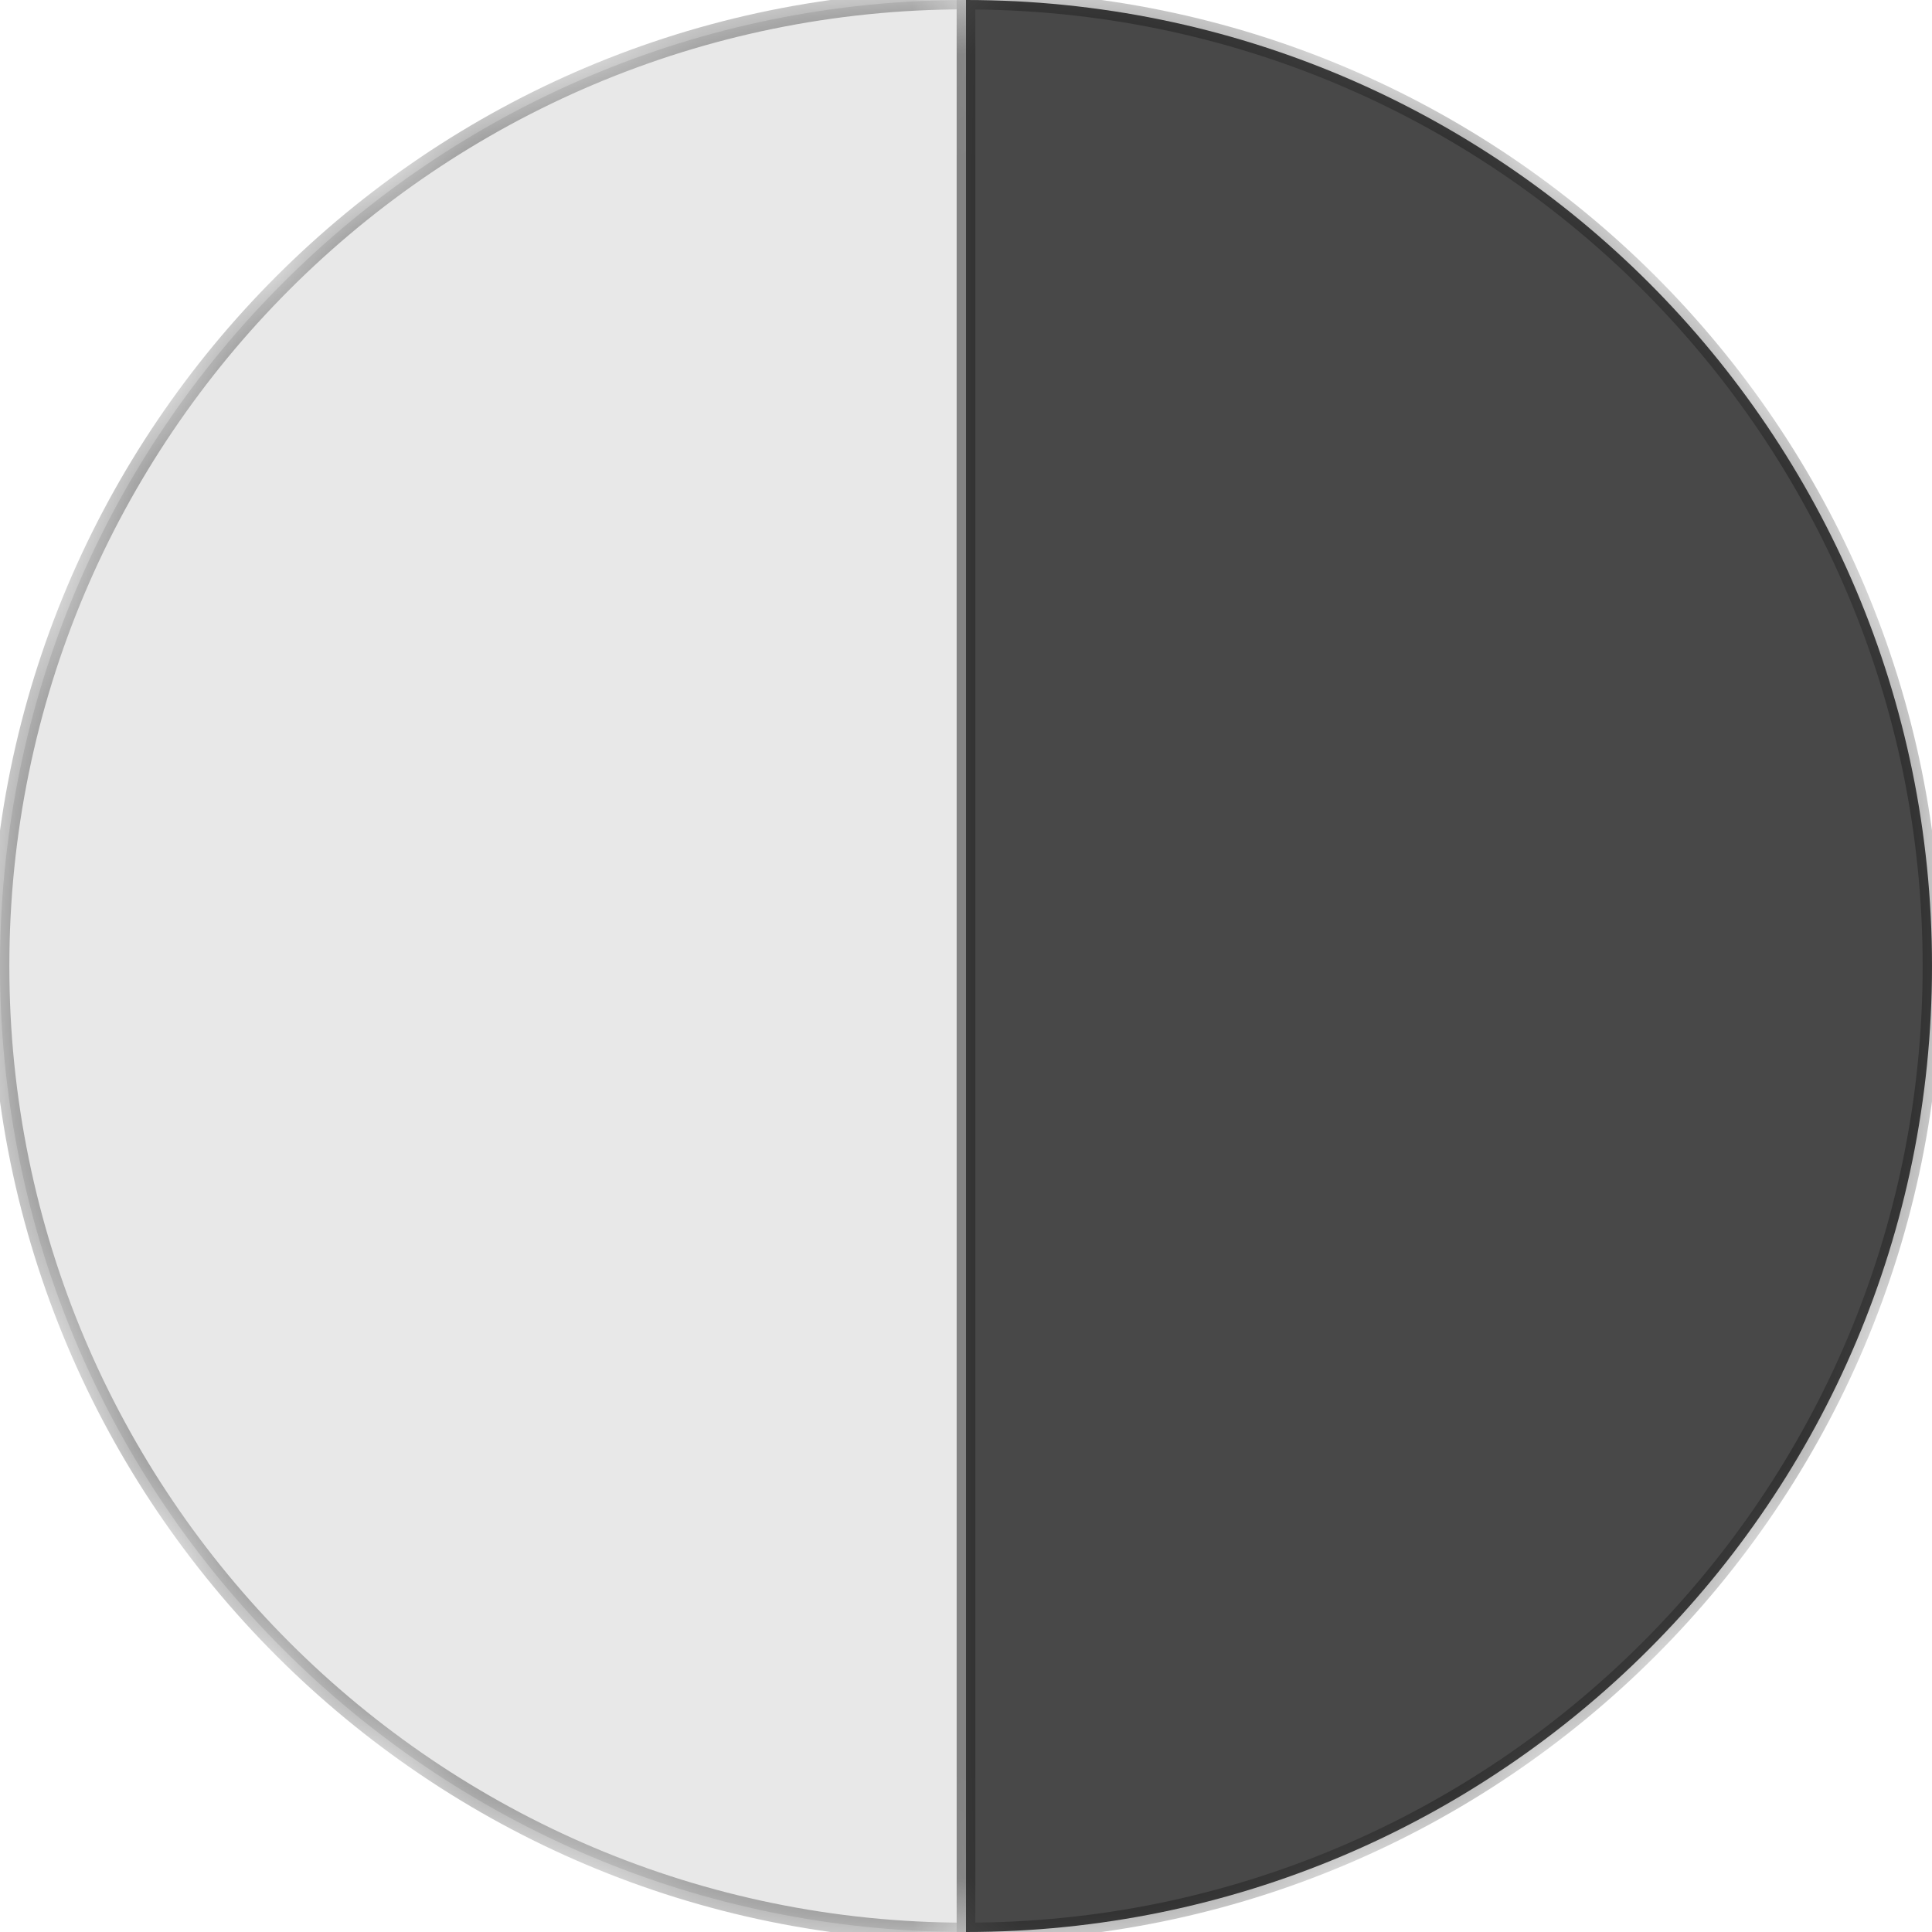 <svg width="18" height="18" viewBox="0 0 18 18" fill="none" xmlns="http://www.w3.org/2000/svg">
<g id="Group 47">
<g id="Subtract">
<mask id="path-1-inside-1_968_10760" fill="white">
<path fill-rule="evenodd" clip-rule="evenodd" d="M9 0V18C9 18 9 18 9 18C4.029 18 0 13.97 0 9C0 4.029 4.029 0 9 0C9 0 9 0 9 0Z"/>
</mask>
<path fill-rule="evenodd" clip-rule="evenodd" d="M9 0V18C9 18 9 18 9 18C4.029 18 0 13.97 0 9C0 4.029 4.029 0 9 0C9 0 9 0 9 0Z" fill="#E8E8E8"/>
<path d="M9 18V18.087H9.087V18H9ZM9 0H9.087V-0.087H9V0ZM9.087 18V0H8.913V18H9.087ZM9 17.913C9 17.913 9 17.913 9 17.913H9H9C9 17.913 9 17.913 9 17.913C9 17.913 9 17.913 9 17.913H9C9 17.913 9 17.913 9 17.913C9 17.913 9 17.913 9 17.913C9 17.913 9 17.913 9 17.913H9C9 17.913 9 17.913 9 17.913C9 17.913 9 17.913 9 17.913C9 17.913 9 17.913 9 17.913H9C9 17.913 9 17.913 9 17.913C9 17.913 9 17.913 9 17.913C9 17.913 9 17.913 9 17.913H9C9 17.913 9 17.913 9 17.913C9 17.913 9 17.913 9 17.913C9 17.913 9 17.913 9 17.913H9C9 17.913 9 17.913 9 17.913C9 17.913 9 17.913 9 17.913H9H9C9 17.913 9 17.913 9 17.913C9 17.913 9 17.913 9 17.913H9H9C9 17.913 9 17.913 9 17.913C9 17.913 9 17.913 9 17.913H9H9C9 17.913 9 17.913 9 17.913C9 17.913 9 17.913 9 17.913H9C9 17.913 9 17.913 9 17.913C9 17.913 9 17.913 9 17.913C9 17.913 9 17.913 9 17.913H9C9 17.913 9 17.913 9 17.913C9 17.913 9 17.913 9 17.913C9 17.913 9 17.913 9 17.913H9C9 17.913 9 17.913 9 17.913C9 17.913 9 17.913 9 17.913C9 17.913 9 17.913 9 17.913H9C9 17.913 9 17.913 9 17.913C9 17.913 9 17.913 9 17.913C9 17.913 9 17.913 9 17.913H9C9 17.913 9 17.913 9 17.913C9 17.913 9 17.913 9 17.913H9H9C9 17.913 9 17.913 9 17.913C9 17.913 9 17.913 9 17.913H9H9C9 17.913 9 17.913 9 17.913C9 17.913 9 17.913 9 17.913H9C9 17.913 9 17.913 9 17.913C9 17.913 9 17.913 9 17.913C9 17.913 9 17.913 9 17.913H9C9 17.913 9 17.913 9 17.913C9 17.913 9 17.913 9 17.913C9 17.913 9 17.913 9 17.913H9C9 17.913 9 17.913 9 17.913C9 17.913 9 17.913 9 17.913C9 17.913 9 17.913 9 17.913H9C9 17.913 9 17.913 9 17.913C9 17.913 9 17.913 9 17.913C9 17.913 9 17.913 9 17.913H9C9 17.913 9 17.913 9 17.913C9 17.913 9 17.913 9 17.913C9 17.913 9 17.913 9 17.913H9C9 17.913 9 17.913 9 17.913C9 17.913 9 17.913 9 17.913H9H9C9 17.913 9 17.913 9 17.913C9 17.913 9 17.913 9 17.913H9H9C9 17.913 9 17.913 9 17.913C9 17.913 9 17.913 9 17.913H9C9 17.913 9 17.913 9 17.913C9 17.913 9 17.913 9 17.913C9 17.913 9 17.913 9 17.913H9C9 17.913 9 17.913 9 17.913C9 17.913 9 17.913 9 17.913C9 17.913 9 17.913 9 17.913H9C9 17.913 9 17.913 9 17.913C9 17.913 9 17.913 9 17.913C9 17.913 9 17.913 9 17.913H9C9 17.913 9 17.913 9 17.913C9 17.913 9 17.913 9 17.913C9 17.913 9 17.913 9 17.913H9C9 17.913 9 17.913 9 17.913C9 17.913 9 17.913 9 17.913H9H9C9 17.913 9 17.913 9 17.913C9 17.913 9 17.913 9 17.913H9H9C9 17.913 9 17.913 9 17.913C9 17.913 9 17.913 9 17.913H9C9 17.913 9 17.913 9 17.913C9 17.913 9 17.913 9 17.913C9 17.913 9 17.913 9 17.913H9C9 17.913 9 17.913 9 17.913C9 17.913 9 17.913 9 17.913C9 17.913 9 17.913 9 17.913H9C9 17.913 9 17.913 9 17.913C9 17.913 9 17.913 9 17.913C9 17.913 9 17.913 9 17.913H9C9 17.913 9 17.913 9 17.913C9 17.913 9 17.913 9 17.913C9 17.913 9 17.913 9 17.913H9C9 17.913 9 17.913 9 17.913C9 17.913 9 17.913 9 17.913C9 17.913 9 17.913 9 17.913H9C9 17.913 9 17.913 9 17.913C9 17.913 9 17.913 9 17.913H9H9C9 17.913 9 17.913 9 17.913C9 17.913 9 17.913 9 17.913H9H9C9 17.913 9 17.913 9 17.913C9 17.913 9 17.913 9 17.913H9C9 17.913 9 17.913 9 17.913C9 17.913 9 17.913 9 17.913C9 17.913 9 17.913 9 17.913H9C9 17.913 9 17.913 9 17.913C9 17.913 9 17.913 9 17.913C9 17.913 9 17.913 9 17.913H9C9 17.913 9 17.913 9 17.913C9 17.913 9 17.913 9 17.913C9 17.913 9 17.913 9 17.913H9C9 17.913 9 17.913 9 17.913C9 17.913 9 17.913 9 17.913C9 17.913 9 17.913 9 17.913H9C9 17.913 9 17.913 9 17.913C9 17.913 9 17.913 9 17.913C9 17.913 9 17.913 9 17.913H9C9 17.913 9 17.913 9 17.913C9 17.913 9 17.913 9 17.913H9H9C9 17.913 9 17.913 9 17.913C9 17.913 9 17.913 9 17.913H9H9C9 17.913 9 17.913 9 17.913C9 17.913 9 17.913 9 17.913H9C9 17.913 9 17.913 9 17.913C9 17.913 9 17.913 9 17.913C9 17.913 9 17.913 9 17.913H9C9 17.913 9 17.913 9 17.913C9 17.913 9 17.913 9 17.913C9 17.913 9 17.913 9 17.913H9C9 17.913 9 17.913 9 17.913C9 17.913 9 17.913 9 17.913C9 17.913 9 17.913 9 17.913H9C9 17.913 9 17.913 9 17.913C9 17.913 9 17.913 9 17.913C9 17.913 9 17.913 9 17.913H9C9 17.913 9 17.913 9 17.913C9 17.913 9 17.913 9 17.913H9H9C9 17.913 9 17.913 9 17.913C9 17.913 9 17.913 9 17.913H9H9C9 17.913 9 17.913 9 17.913C9 17.913 9 17.913 9 17.913H9C9 17.913 9 17.913 9 17.913C9 17.913 9 17.913 9 17.913C9 17.913 9 17.913 9 17.913H9C9 17.913 9 17.913 9 17.913C9 17.913 9 17.913 9 17.913C9 17.913 9 17.913 9 17.913H9C9 17.913 9 17.913 9 17.913C9 17.913 9 17.913 9 17.913C9 17.913 9 17.913 9 17.913H9C9 17.913 9 17.913 9 17.913C9 17.913 9 17.913 9 17.913C9 17.913 9 17.913 9 17.913H9C9 17.913 9 17.913 9 17.913C9 17.913 9 17.913 9 17.913C9 17.913 9 17.913 9 17.913H9C9 17.913 9 17.913 9 17.913C9 17.913 9 17.913 9 17.913H9H9C9 17.913 9 17.913 9 17.913C9 17.913 9 17.913 9 17.913H9H9C9 17.913 9 17.913 9 17.913C9 17.913 9 17.913 9 17.913H9C9 17.913 9 17.913 9 17.913C9 17.913 9 17.913 9 17.913C9 17.913 9 17.913 9 17.913H9C9 17.913 9 17.913 9 17.913C9 17.913 9 17.913 9 17.913C9 17.913 9 17.913 9 17.913H9C9 17.913 9 17.913 9 17.913C9 17.913 9 17.913 9 17.913C9 17.913 9 17.913 9 17.913H9C9 17.913 9 17.913 9 17.913C9 17.913 9 17.913 9 17.913C9 17.913 9 17.913 9 17.913H9C9 17.913 9 17.913 9 17.913C9 17.913 9 17.913 9 17.913H9H9C9 17.913 9 17.913 9 17.913C9 17.913 9 17.913 9 17.913H9H9C9 17.913 9 17.913 9 17.913C9 17.913 9 17.913 9 17.913H9H9C9 17.913 9 17.913 9 17.913C9 17.913 9 17.913 9 17.913H9C9 17.913 9 17.913 9 17.913C9 17.913 9 17.913 9 17.913C9 17.913 9 17.913 9 17.913H9C9 17.913 9 17.913 9 17.913C9 17.913 9 17.913 9 17.913C9 17.913 9 17.913 9 17.913H9C9 17.913 9 17.913 9 17.913C9 17.913 9 17.913 9 17.913C9 17.913 9 17.913 9 17.913H9C9 17.913 9 17.913 9 17.913C9 17.913 9 17.913 9 17.913C9 17.913 9 17.913 9 17.913H9C9 17.913 9 17.913 9 17.913C9 17.913 9 17.913 9 17.913H9H9C9 17.913 9 17.913 9 17.913V18.087C9 18.087 9 18.087 9 18.087H9H9C9 18.087 9 18.087 9 18.087C9 18.087 9 18.087 9 18.087H9C9 18.087 9 18.087 9 18.087C9 18.087 9 18.087 9 18.087C9 18.087 9 18.087 9 18.087H9C9 18.087 9 18.087 9 18.087C9 18.087 9 18.087 9 18.087C9 18.087 9 18.087 9 18.087H9C9 18.087 9 18.087 9 18.087C9 18.087 9 18.087 9 18.087C9 18.087 9 18.087 9 18.087H9C9 18.087 9 18.087 9 18.087C9 18.087 9 18.087 9 18.087C9 18.087 9 18.087 9 18.087H9C9 18.087 9 18.087 9 18.087C9 18.087 9 18.087 9 18.087H9H9C9 18.087 9 18.087 9 18.087C9 18.087 9 18.087 9 18.087H9H9C9 18.087 9 18.087 9 18.087C9 18.087 9 18.087 9 18.087H9H9C9 18.087 9 18.087 9 18.087C9 18.087 9 18.087 9 18.087H9C9 18.087 9 18.087 9 18.087C9 18.087 9 18.087 9 18.087C9 18.087 9 18.087 9 18.087H9C9 18.087 9 18.087 9 18.087C9 18.087 9 18.087 9 18.087C9 18.087 9 18.087 9 18.087H9C9 18.087 9 18.087 9 18.087C9 18.087 9 18.087 9 18.087C9 18.087 9 18.087 9 18.087H9C9 18.087 9 18.087 9 18.087C9 18.087 9 18.087 9 18.087C9 18.087 9 18.087 9 18.087H9C9 18.087 9 18.087 9 18.087C9 18.087 9 18.087 9 18.087H9H9C9 18.087 9 18.087 9 18.087C9 18.087 9 18.087 9 18.087H9H9C9 18.087 9 18.087 9 18.087C9 18.087 9 18.087 9 18.087H9C9 18.087 9 18.087 9 18.087C9 18.087 9 18.087 9 18.087C9 18.087 9 18.087 9 18.087H9C9 18.087 9 18.087 9 18.087C9 18.087 9 18.087 9 18.087C9 18.087 9 18.087 9 18.087H9C9 18.087 9 18.087 9 18.087C9 18.087 9 18.087 9 18.087C9 18.087 9 18.087 9 18.087H9C9 18.087 9 18.087 9 18.087C9 18.087 9 18.087 9 18.087C9 18.087 9 18.087 9 18.087H9C9 18.087 9 18.087 9 18.087C9 18.087 9 18.087 9 18.087C9 18.087 9 18.087 9 18.087H9C9 18.087 9 18.087 9 18.087C9 18.087 9 18.087 9 18.087H9H9C9 18.087 9 18.087 9 18.087C9 18.087 9 18.087 9 18.087H9H9C9 18.087 9 18.087 9 18.087C9 18.087 9 18.087 9 18.087H9C9 18.087 9 18.087 9 18.087C9 18.087 9 18.087 9 18.087C9 18.087 9 18.087 9 18.087H9C9 18.087 9 18.087 9 18.087C9 18.087 9 18.087 9 18.087C9 18.087 9 18.087 9 18.087H9C9 18.087 9 18.087 9 18.087C9 18.087 9 18.087 9 18.087C9 18.087 9 18.087 9 18.087H9C9 18.087 9 18.087 9 18.087C9 18.087 9 18.087 9 18.087C9 18.087 9 18.087 9 18.087H9C9 18.087 9 18.087 9 18.087C9 18.087 9 18.087 9 18.087H9H9C9 18.087 9 18.087 9 18.087C9 18.087 9 18.087 9 18.087H9H9C9 18.087 9 18.087 9 18.087C9 18.087 9 18.087 9 18.087H9C9 18.087 9 18.087 9 18.087C9 18.087 9 18.087 9 18.087C9 18.087 9 18.087 9 18.087H9C9 18.087 9 18.087 9 18.087C9 18.087 9 18.087 9 18.087C9 18.087 9 18.087 9 18.087H9C9 18.087 9 18.087 9 18.087C9 18.087 9 18.087 9 18.087C9 18.087 9 18.087 9 18.087H9C9 18.087 9 18.087 9 18.087C9 18.087 9 18.087 9 18.087C9 18.087 9 18.087 9 18.087H9C9 18.087 9 18.087 9 18.087C9 18.087 9 18.087 9 18.087C9 18.087 9 18.087 9 18.087H9C9 18.087 9 18.087 9 18.087C9 18.087 9 18.087 9 18.087H9H9C9 18.087 9 18.087 9 18.087C9 18.087 9 18.087 9 18.087H9H9C9 18.087 9 18.087 9 18.087C9 18.087 9 18.087 9 18.087H9C9 18.087 9 18.087 9 18.087C9 18.087 9 18.087 9 18.087C9 18.087 9 18.087 9 18.087H9C9 18.087 9 18.087 9 18.087C9 18.087 9 18.087 9 18.087C9 18.087 9 18.087 9 18.087H9C9 18.087 9 18.087 9 18.087C9 18.087 9 18.087 9 18.087C9 18.087 9 18.087 9 18.087H9C9 18.087 9 18.087 9 18.087C9 18.087 9 18.087 9 18.087C9 18.087 9 18.087 9 18.087H9C9 18.087 9 18.087 9 18.087C9 18.087 9 18.087 9 18.087C9 18.087 9 18.087 9 18.087H9C9 18.087 9 18.087 9 18.087C9 18.087 9 18.087 9 18.087H9H9C9 18.087 9 18.087 9 18.087C9 18.087 9 18.087 9 18.087H9H9C9 18.087 9 18.087 9 18.087C9 18.087 9 18.087 9 18.087H9C9 18.087 9 18.087 9 18.087C9 18.087 9 18.087 9 18.087C9 18.087 9 18.087 9 18.087H9C9 18.087 9 18.087 9 18.087C9 18.087 9 18.087 9 18.087C9 18.087 9 18.087 9 18.087H9C9 18.087 9 18.087 9 18.087C9 18.087 9 18.087 9 18.087C9 18.087 9 18.087 9 18.087H9C9 18.087 9 18.087 9 18.087C9 18.087 9 18.087 9 18.087C9 18.087 9 18.087 9 18.087H9C9 18.087 9 18.087 9 18.087C9 18.087 9 18.087 9 18.087H9H9C9 18.087 9 18.087 9 18.087C9 18.087 9 18.087 9 18.087H9H9C9 18.087 9 18.087 9 18.087C9 18.087 9 18.087 9 18.087H9C9 18.087 9 18.087 9 18.087C9 18.087 9 18.087 9 18.087C9 18.087 9 18.087 9 18.087H9C9 18.087 9 18.087 9 18.087C9 18.087 9 18.087 9 18.087C9 18.087 9 18.087 9 18.087H9C9 18.087 9 18.087 9 18.087C9 18.087 9 18.087 9 18.087C9 18.087 9 18.087 9 18.087H9C9 18.087 9 18.087 9 18.087C9 18.087 9 18.087 9 18.087C9 18.087 9 18.087 9 18.087H9C9 18.087 9 18.087 9 18.087C9 18.087 9 18.087 9 18.087C9 18.087 9 18.087 9 18.087H9C9 18.087 9 18.087 9 18.087C9 18.087 9 18.087 9 18.087H9H9C9 18.087 9 18.087 9 18.087C9 18.087 9 18.087 9 18.087H9H9C9 18.087 9 18.087 9 18.087C9 18.087 9 18.087 9 18.087H9C9 18.087 9 18.087 9 18.087C9 18.087 9 18.087 9 18.087C9 18.087 9 18.087 9 18.087H9C9 18.087 9 18.087 9 18.087C9 18.087 9 18.087 9 18.087C9 18.087 9 18.087 9 18.087H9C9 18.087 9 18.087 9 18.087C9 18.087 9 18.087 9 18.087C9 18.087 9 18.087 9 18.087H9C9 18.087 9 18.087 9 18.087C9 18.087 9 18.087 9 18.087C9 18.087 9 18.087 9 18.087H9C9 18.087 9 18.087 9 18.087C9 18.087 9 18.087 9 18.087H9H9C9 18.087 9 18.087 9 18.087C9 18.087 9 18.087 9 18.087H9H9C9 18.087 9 18.087 9 18.087C9 18.087 9 18.087 9 18.087H9H9C9 18.087 9 18.087 9 18.087C9 18.087 9 18.087 9 18.087H9C9 18.087 9 18.087 9 18.087C9 18.087 9 18.087 9 18.087C9 18.087 9 18.087 9 18.087H9C9 18.087 9 18.087 9 18.087C9 18.087 9 18.087 9 18.087C9 18.087 9 18.087 9 18.087H9C9 18.087 9 18.087 9 18.087C9 18.087 9 18.087 9 18.087C9 18.087 9 18.087 9 18.087H9C9 18.087 9 18.087 9 18.087C9 18.087 9 18.087 9 18.087C9 18.087 9 18.087 9 18.087H9C9 18.087 9 18.087 9 18.087C9 18.087 9 18.087 9 18.087H9H9C9 18.087 9 18.087 9 18.087V17.913ZM9 17.913C4.078 17.913 0.087 13.922 0.087 9H-0.087C-0.087 14.019 3.981 18.087 9 18.087V17.913ZM0.087 9C0.087 4.078 4.078 0.087 9 0.087V-0.087C3.981 -0.087 -0.087 3.981 -0.087 9H0.087ZM9 0.087C9 0.087 9 0.087 9 0.087H9H9C9 0.087 9 0.087 9 0.087C9 0.087 9 0.087 9 0.087H9C9 0.087 9 0.087 9 0.087C9 0.087 9 0.087 9 0.087C9 0.087 9 0.087 9 0.087H9C9 0.087 9 0.087 9 0.087C9 0.087 9 0.087 9 0.087C9 0.087 9 0.087 9 0.087H9C9 0.087 9 0.087 9 0.087C9 0.087 9 0.087 9 0.087C9 0.087 9 0.087 9 0.087H9C9 0.087 9 0.087 9 0.087C9 0.087 9 0.087 9 0.087C9 0.087 9 0.087 9 0.087H9C9 0.087 9 0.087 9 0.087C9 0.087 9 0.087 9 0.087H9H9C9 0.087 9 0.087 9 0.087C9 0.087 9 0.087 9 0.087H9H9C9 0.087 9 0.087 9 0.087C9 0.087 9 0.087 9 0.087H9H9C9 0.087 9 0.087 9 0.087C9 0.087 9 0.087 9 0.087H9C9 0.087 9 0.087 9 0.087C9 0.087 9 0.087 9 0.087C9 0.087 9 0.087 9 0.087H9C9 0.087 9 0.087 9 0.087C9 0.087 9 0.087 9 0.087C9 0.087 9 0.087 9 0.087H9C9 0.087 9 0.087 9 0.087C9 0.087 9 0.087 9 0.087C9 0.087 9 0.087 9 0.087H9C9 0.087 9 0.087 9 0.087C9 0.087 9 0.087 9 0.087C9 0.087 9 0.087 9 0.087H9C9 0.087 9 0.087 9 0.087C9 0.087 9 0.087 9 0.087H9H9C9 0.087 9 0.087 9 0.087C9 0.087 9 0.087 9 0.087H9H9C9 0.087 9 0.087 9 0.087C9 0.087 9 0.087 9 0.087H9C9 0.087 9 0.087 9 0.087C9 0.087 9 0.087 9 0.087C9 0.087 9 0.087 9 0.087H9C9 0.087 9 0.087 9 0.087C9 0.087 9 0.087 9 0.087C9 0.087 9 0.087 9 0.087H9C9 0.087 9 0.087 9 0.087C9 0.087 9 0.087 9 0.087C9 0.087 9 0.087 9 0.087H9C9 0.087 9 0.087 9 0.087C9 0.087 9 0.087 9 0.087C9 0.087 9 0.087 9 0.087H9C9 0.087 9 0.087 9 0.087C9 0.087 9 0.087 9 0.087C9 0.087 9 0.087 9 0.087H9C9 0.087 9 0.087 9 0.087C9 0.087 9 0.087 9 0.087H9H9C9 0.087 9 0.087 9 0.087C9 0.087 9 0.087 9 0.087H9H9C9 0.087 9 0.087 9 0.087C9 0.087 9 0.087 9 0.087H9C9 0.087 9 0.087 9 0.087C9 0.087 9 0.087 9 0.087C9 0.087 9 0.087 9 0.087H9C9 0.087 9 0.087 9 0.087C9 0.087 9 0.087 9 0.087C9 0.087 9 0.087 9 0.087H9C9 0.087 9 0.087 9 0.087C9 0.087 9 0.087 9 0.087C9 0.087 9 0.087 9 0.087H9C9 0.087 9 0.087 9 0.087C9 0.087 9 0.087 9 0.087C9 0.087 9 0.087 9 0.087H9C9 0.087 9 0.087 9 0.087C9 0.087 9 0.087 9 0.087H9H9C9 0.087 9 0.087 9 0.087C9 0.087 9 0.087 9 0.087H9H9C9 0.087 9 0.087 9 0.087C9 0.087 9 0.087 9 0.087H9C9 0.087 9 0.087 9 0.087C9 0.087 9 0.087 9 0.087C9 0.087 9 0.087 9 0.087H9C9 0.087 9 0.087 9 0.087C9 0.087 9 0.087 9 0.087C9 0.087 9 0.087 9 0.087H9C9 0.087 9 0.087 9 0.087C9 0.087 9 0.087 9 0.087C9 0.087 9 0.087 9 0.087H9C9 0.087 9 0.087 9 0.087C9 0.087 9 0.087 9 0.087C9 0.087 9 0.087 9 0.087H9C9 0.087 9 0.087 9 0.087C9 0.087 9 0.087 9 0.087C9 0.087 9 0.087 9 0.087H9C9 0.087 9 0.087 9 0.087C9 0.087 9 0.087 9 0.087H9H9C9 0.087 9 0.087 9 0.087C9 0.087 9 0.087 9 0.087H9H9C9 0.087 9 0.087 9 0.087C9 0.087 9 0.087 9 0.087H9C9 0.087 9 0.087 9 0.087C9 0.087 9 0.087 9 0.087C9 0.087 9 0.087 9 0.087H9C9 0.087 9 0.087 9 0.087C9 0.087 9 0.087 9 0.087C9 0.087 9 0.087 9 0.087H9C9 0.087 9 0.087 9 0.087C9 0.087 9 0.087 9 0.087C9 0.087 9 0.087 9 0.087H9C9 0.087 9 0.087 9 0.087C9 0.087 9 0.087 9 0.087C9 0.087 9 0.087 9 0.087H9C9 0.087 9 0.087 9 0.087C9 0.087 9 0.087 9 0.087C9 0.087 9 0.087 9 0.087H9C9 0.087 9 0.087 9 0.087C9 0.087 9 0.087 9 0.087H9H9C9 0.087 9 0.087 9 0.087C9 0.087 9 0.087 9 0.087H9H9C9 0.087 9 0.087 9 0.087C9 0.087 9 0.087 9 0.087H9C9 0.087 9 0.087 9 0.087C9 0.087 9 0.087 9 0.087C9 0.087 9 0.087 9 0.087H9C9 0.087 9 0.087 9 0.087C9 0.087 9 0.087 9 0.087C9 0.087 9 0.087 9 0.087H9C9 0.087 9 0.087 9 0.087C9 0.087 9 0.087 9 0.087C9 0.087 9 0.087 9 0.087H9C9 0.087 9 0.087 9 0.087C9 0.087 9 0.087 9 0.087C9 0.087 9 0.087 9 0.087H9C9 0.087 9 0.087 9 0.087C9 0.087 9 0.087 9 0.087H9H9C9 0.087 9 0.087 9 0.087C9 0.087 9 0.087 9 0.087H9H9C9 0.087 9 0.087 9 0.087C9 0.087 9 0.087 9 0.087H9C9 0.087 9 0.087 9 0.087C9 0.087 9 0.087 9 0.087C9 0.087 9 0.087 9 0.087H9C9 0.087 9 0.087 9 0.087C9 0.087 9 0.087 9 0.087C9 0.087 9 0.087 9 0.087H9C9 0.087 9 0.087 9 0.087C9 0.087 9 0.087 9 0.087C9 0.087 9 0.087 9 0.087H9C9 0.087 9 0.087 9 0.087C9 0.087 9 0.087 9 0.087C9 0.087 9 0.087 9 0.087H9C9 0.087 9 0.087 9 0.087C9 0.087 9 0.087 9 0.087C9 0.087 9 0.087 9 0.087H9C9 0.087 9 0.087 9 0.087C9 0.087 9 0.087 9 0.087H9H9C9 0.087 9 0.087 9 0.087C9 0.087 9 0.087 9 0.087H9H9C9 0.087 9 0.087 9 0.087C9 0.087 9 0.087 9 0.087H9C9 0.087 9 0.087 9 0.087C9 0.087 9 0.087 9 0.087C9 0.087 9 0.087 9 0.087H9C9 0.087 9 0.087 9 0.087C9 0.087 9 0.087 9 0.087C9 0.087 9 0.087 9 0.087H9C9 0.087 9 0.087 9 0.087C9 0.087 9 0.087 9 0.087C9 0.087 9 0.087 9 0.087H9C9 0.087 9 0.087 9 0.087C9 0.087 9 0.087 9 0.087C9 0.087 9 0.087 9 0.087H9C9 0.087 9 0.087 9 0.087C9 0.087 9 0.087 9 0.087H9H9C9 0.087 9 0.087 9 0.087C9 0.087 9 0.087 9 0.087H9H9C9 0.087 9 0.087 9 0.087C9 0.087 9 0.087 9 0.087H9H9C9 0.087 9 0.087 9 0.087C9 0.087 9 0.087 9 0.087H9C9 0.087 9 0.087 9 0.087C9 0.087 9 0.087 9 0.087C9 0.087 9 0.087 9 0.087H9C9 0.087 9 0.087 9 0.087C9 0.087 9 0.087 9 0.087C9 0.087 9 0.087 9 0.087H9C9 0.087 9 0.087 9 0.087C9 0.087 9 0.087 9 0.087C9 0.087 9 0.087 9 0.087H9C9 0.087 9 0.087 9 0.087C9 0.087 9 0.087 9 0.087C9 0.087 9 0.087 9 0.087H9C9 0.087 9 0.087 9 0.087C9 0.087 9 0.087 9 0.087H9H9C9 0.087 9 0.087 9 0.087V-0.087C9 -0.087 9 -0.087 9 -0.087H9H9C9 -0.087 9 -0.087 9 -0.087C9 -0.087 9 -0.087 9 -0.087H9C9 -0.087 9 -0.087 9 -0.087C9 -0.087 9 -0.087 9 -0.087C9 -0.087 9 -0.087 9 -0.087H9C9 -0.087 9 -0.087 9 -0.087C9 -0.087 9 -0.087 9 -0.087C9 -0.087 9 -0.087 9 -0.087H9C9 -0.087 9 -0.087 9 -0.087C9 -0.087 9 -0.087 9 -0.087C9 -0.087 9 -0.087 9 -0.087H9C9 -0.087 9 -0.087 9 -0.087C9 -0.087 9 -0.087 9 -0.087C9 -0.087 9 -0.087 9 -0.087H9C9 -0.087 9 -0.087 9 -0.087C9 -0.087 9 -0.087 9 -0.087H9H9C9 -0.087 9 -0.087 9 -0.087C9 -0.087 9 -0.087 9 -0.087H9H9C9 -0.087 9 -0.087 9 -0.087C9 -0.087 9 -0.087 9 -0.087H9H9C9 -0.087 9 -0.087 9 -0.087C9 -0.087 9 -0.087 9 -0.087H9C9 -0.087 9 -0.087 9 -0.087C9 -0.087 9 -0.087 9 -0.087C9 -0.087 9 -0.087 9 -0.087H9C9 -0.087 9 -0.087 9 -0.087C9 -0.087 9 -0.087 9 -0.087C9 -0.087 9 -0.087 9 -0.087H9C9 -0.087 9 -0.087 9 -0.087C9 -0.087 9 -0.087 9 -0.087C9 -0.087 9 -0.087 9 -0.087H9C9 -0.087 9 -0.087 9 -0.087C9 -0.087 9 -0.087 9 -0.087C9 -0.087 9 -0.087 9 -0.087H9C9 -0.087 9 -0.087 9 -0.087C9 -0.087 9 -0.087 9 -0.087H9H9C9 -0.087 9 -0.087 9 -0.087C9 -0.087 9 -0.087 9 -0.087H9H9C9 -0.087 9 -0.087 9 -0.087C9 -0.087 9 -0.087 9 -0.087H9C9 -0.087 9 -0.087 9 -0.087C9 -0.087 9 -0.087 9 -0.087C9 -0.087 9 -0.087 9 -0.087H9C9 -0.087 9 -0.087 9 -0.087C9 -0.087 9 -0.087 9 -0.087C9 -0.087 9 -0.087 9 -0.087H9C9 -0.087 9 -0.087 9 -0.087C9 -0.087 9 -0.087 9 -0.087C9 -0.087 9 -0.087 9 -0.087H9C9 -0.087 9 -0.087 9 -0.087C9 -0.087 9 -0.087 9 -0.087C9 -0.087 9 -0.087 9 -0.087H9C9 -0.087 9 -0.087 9 -0.087C9 -0.087 9 -0.087 9 -0.087C9 -0.087 9 -0.087 9 -0.087H9C9 -0.087 9 -0.087 9 -0.087C9 -0.087 9 -0.087 9 -0.087H9H9C9 -0.087 9 -0.087 9 -0.087C9 -0.087 9 -0.087 9 -0.087H9H9C9 -0.087 9 -0.087 9 -0.087C9 -0.087 9 -0.087 9 -0.087H9C9 -0.087 9 -0.087 9 -0.087C9 -0.087 9 -0.087 9 -0.087C9 -0.087 9 -0.087 9 -0.087H9C9 -0.087 9 -0.087 9 -0.087C9 -0.087 9 -0.087 9 -0.087C9 -0.087 9 -0.087 9 -0.087H9C9 -0.087 9 -0.087 9 -0.087C9 -0.087 9 -0.087 9 -0.087C9 -0.087 9 -0.087 9 -0.087H9C9 -0.087 9 -0.087 9 -0.087C9 -0.087 9 -0.087 9 -0.087C9 -0.087 9 -0.087 9 -0.087H9C9 -0.087 9 -0.087 9 -0.087C9 -0.087 9 -0.087 9 -0.087H9H9C9 -0.087 9 -0.087 9 -0.087C9 -0.087 9 -0.087 9 -0.087H9H9C9 -0.087 9 -0.087 9 -0.087C9 -0.087 9 -0.087 9 -0.087H9C9 -0.087 9 -0.087 9 -0.087C9 -0.087 9 -0.087 9 -0.087C9 -0.087 9 -0.087 9 -0.087H9C9 -0.087 9 -0.087 9 -0.087C9 -0.087 9 -0.087 9 -0.087C9 -0.087 9 -0.087 9 -0.087H9C9 -0.087 9 -0.087 9 -0.087C9 -0.087 9 -0.087 9 -0.087C9 -0.087 9 -0.087 9 -0.087H9C9 -0.087 9 -0.087 9 -0.087C9 -0.087 9 -0.087 9 -0.087C9 -0.087 9 -0.087 9 -0.087H9C9 -0.087 9 -0.087 9 -0.087C9 -0.087 9 -0.087 9 -0.087C9 -0.087 9 -0.087 9 -0.087H9C9 -0.087 9 -0.087 9 -0.087C9 -0.087 9 -0.087 9 -0.087H9H9C9 -0.087 9 -0.087 9 -0.087C9 -0.087 9 -0.087 9 -0.087H9H9C9 -0.087 9 -0.087 9 -0.087C9 -0.087 9 -0.087 9 -0.087H9C9 -0.087 9 -0.087 9 -0.087C9 -0.087 9 -0.087 9 -0.087C9 -0.087 9 -0.087 9 -0.087H9C9 -0.087 9 -0.087 9 -0.087C9 -0.087 9 -0.087 9 -0.087C9 -0.087 9 -0.087 9 -0.087H9C9 -0.087 9 -0.087 9 -0.087C9 -0.087 9 -0.087 9 -0.087C9 -0.087 9 -0.087 9 -0.087H9C9 -0.087 9 -0.087 9 -0.087C9 -0.087 9 -0.087 9 -0.087C9 -0.087 9 -0.087 9 -0.087H9C9 -0.087 9 -0.087 9 -0.087C9 -0.087 9 -0.087 9 -0.087C9 -0.087 9 -0.087 9 -0.087H9C9 -0.087 9 -0.087 9 -0.087C9 -0.087 9 -0.087 9 -0.087H9H9C9 -0.087 9 -0.087 9 -0.087C9 -0.087 9 -0.087 9 -0.087H9H9C9 -0.087 9 -0.087 9 -0.087C9 -0.087 9 -0.087 9 -0.087H9C9 -0.087 9 -0.087 9 -0.087C9 -0.087 9 -0.087 9 -0.087C9 -0.087 9 -0.087 9 -0.087H9C9 -0.087 9 -0.087 9 -0.087C9 -0.087 9 -0.087 9 -0.087C9 -0.087 9 -0.087 9 -0.087H9C9 -0.087 9 -0.087 9 -0.087C9 -0.087 9 -0.087 9 -0.087C9 -0.087 9 -0.087 9 -0.087H9C9 -0.087 9 -0.087 9 -0.087C9 -0.087 9 -0.087 9 -0.087C9 -0.087 9 -0.087 9 -0.087H9C9 -0.087 9 -0.087 9 -0.087C9 -0.087 9 -0.087 9 -0.087H9H9C9 -0.087 9 -0.087 9 -0.087C9 -0.087 9 -0.087 9 -0.087H9H9C9 -0.087 9 -0.087 9 -0.087C9 -0.087 9 -0.087 9 -0.087H9C9 -0.087 9 -0.087 9 -0.087C9 -0.087 9 -0.087 9 -0.087C9 -0.087 9 -0.087 9 -0.087H9C9 -0.087 9 -0.087 9 -0.087C9 -0.087 9 -0.087 9 -0.087C9 -0.087 9 -0.087 9 -0.087H9C9 -0.087 9 -0.087 9 -0.087C9 -0.087 9 -0.087 9 -0.087C9 -0.087 9 -0.087 9 -0.087H9C9 -0.087 9 -0.087 9 -0.087C9 -0.087 9 -0.087 9 -0.087C9 -0.087 9 -0.087 9 -0.087H9C9 -0.087 9 -0.087 9 -0.087C9 -0.087 9 -0.087 9 -0.087C9 -0.087 9 -0.087 9 -0.087H9C9 -0.087 9 -0.087 9 -0.087C9 -0.087 9 -0.087 9 -0.087H9H9C9 -0.087 9 -0.087 9 -0.087C9 -0.087 9 -0.087 9 -0.087H9H9C9 -0.087 9 -0.087 9 -0.087C9 -0.087 9 -0.087 9 -0.087H9C9 -0.087 9 -0.087 9 -0.087C9 -0.087 9 -0.087 9 -0.087C9 -0.087 9 -0.087 9 -0.087H9C9 -0.087 9 -0.087 9 -0.087C9 -0.087 9 -0.087 9 -0.087C9 -0.087 9 -0.087 9 -0.087H9C9 -0.087 9 -0.087 9 -0.087C9 -0.087 9 -0.087 9 -0.087C9 -0.087 9 -0.087 9 -0.087H9C9 -0.087 9 -0.087 9 -0.087C9 -0.087 9 -0.087 9 -0.087C9 -0.087 9 -0.087 9 -0.087H9C9 -0.087 9 -0.087 9 -0.087C9 -0.087 9 -0.087 9 -0.087H9H9C9 -0.087 9 -0.087 9 -0.087C9 -0.087 9 -0.087 9 -0.087H9H9C9 -0.087 9 -0.087 9 -0.087C9 -0.087 9 -0.087 9 -0.087H9H9C9 -0.087 9 -0.087 9 -0.087C9 -0.087 9 -0.087 9 -0.087H9C9 -0.087 9 -0.087 9 -0.087C9 -0.087 9 -0.087 9 -0.087C9 -0.087 9 -0.087 9 -0.087H9C9 -0.087 9 -0.087 9 -0.087C9 -0.087 9 -0.087 9 -0.087C9 -0.087 9 -0.087 9 -0.087H9C9 -0.087 9 -0.087 9 -0.087C9 -0.087 9 -0.087 9 -0.087C9 -0.087 9 -0.087 9 -0.087H9C9 -0.087 9 -0.087 9 -0.087C9 -0.087 9 -0.087 9 -0.087C9 -0.087 9 -0.087 9 -0.087H9C9 -0.087 9 -0.087 9 -0.087C9 -0.087 9 -0.087 9 -0.087H9H9C9 -0.087 9 -0.087 9 -0.087V0.087Z" fill="black" fill-opacity="0.5" mask="url(#path-1-inside-1_968_10760)"/>
</g>
<g id="Subtract_2">
<mask id="path-3-inside-2_968_10760" fill="white">
<path fill-rule="evenodd" clip-rule="evenodd" d="M9 18L9 0C9 0 9 0 9 0C13.971 0 18 4.03 18 9C18 13.971 13.971 18 9 18C9 18 9 18 9 18Z"/>
</mask>
<path fill-rule="evenodd" clip-rule="evenodd" d="M9 18L9 0C9 0 9 0 9 0C13.971 0 18 4.03 18 9C18 13.971 13.971 18 9 18C9 18 9 18 9 18Z" fill="#484848"/>
<path d="M9 0L9 -0.087L8.913 -0.087L8.913 0L9 0ZM9 18L8.913 18L8.913 18.087L9 18.087L9 18ZM8.913 0L8.913 18L9.087 18L9.087 0L8.913 0ZM9 0.088C9 0.088 9 0.088 9 0.088C9 0.088 9 0.088 9 0.088L9 -0.087C9 -0.087 9 -0.087 9 -0.087C9 -0.087 9 -0.087 9 -0.087L9 0.088ZM9 0.088C13.922 0.088 17.913 4.078 17.913 9L18.087 9C18.087 3.981 14.019 -0.087 9 -0.087L9 0.088ZM17.913 9C17.913 13.922 13.922 17.913 9 17.913L9 18.087C14.019 18.087 18.087 14.019 18.087 9L17.913 9ZM9 17.913C9 17.913 9 17.913 9 17.913C9 17.913 9 17.913 9 17.913L9 18.087C9 18.087 9 18.087 9 18.087C9 18.087 9 18.087 9 18.087L9 17.913Z" fill="black" fill-opacity="0.5" mask="url(#path-3-inside-2_968_10760)"/>
</g>
</g>
</svg>
